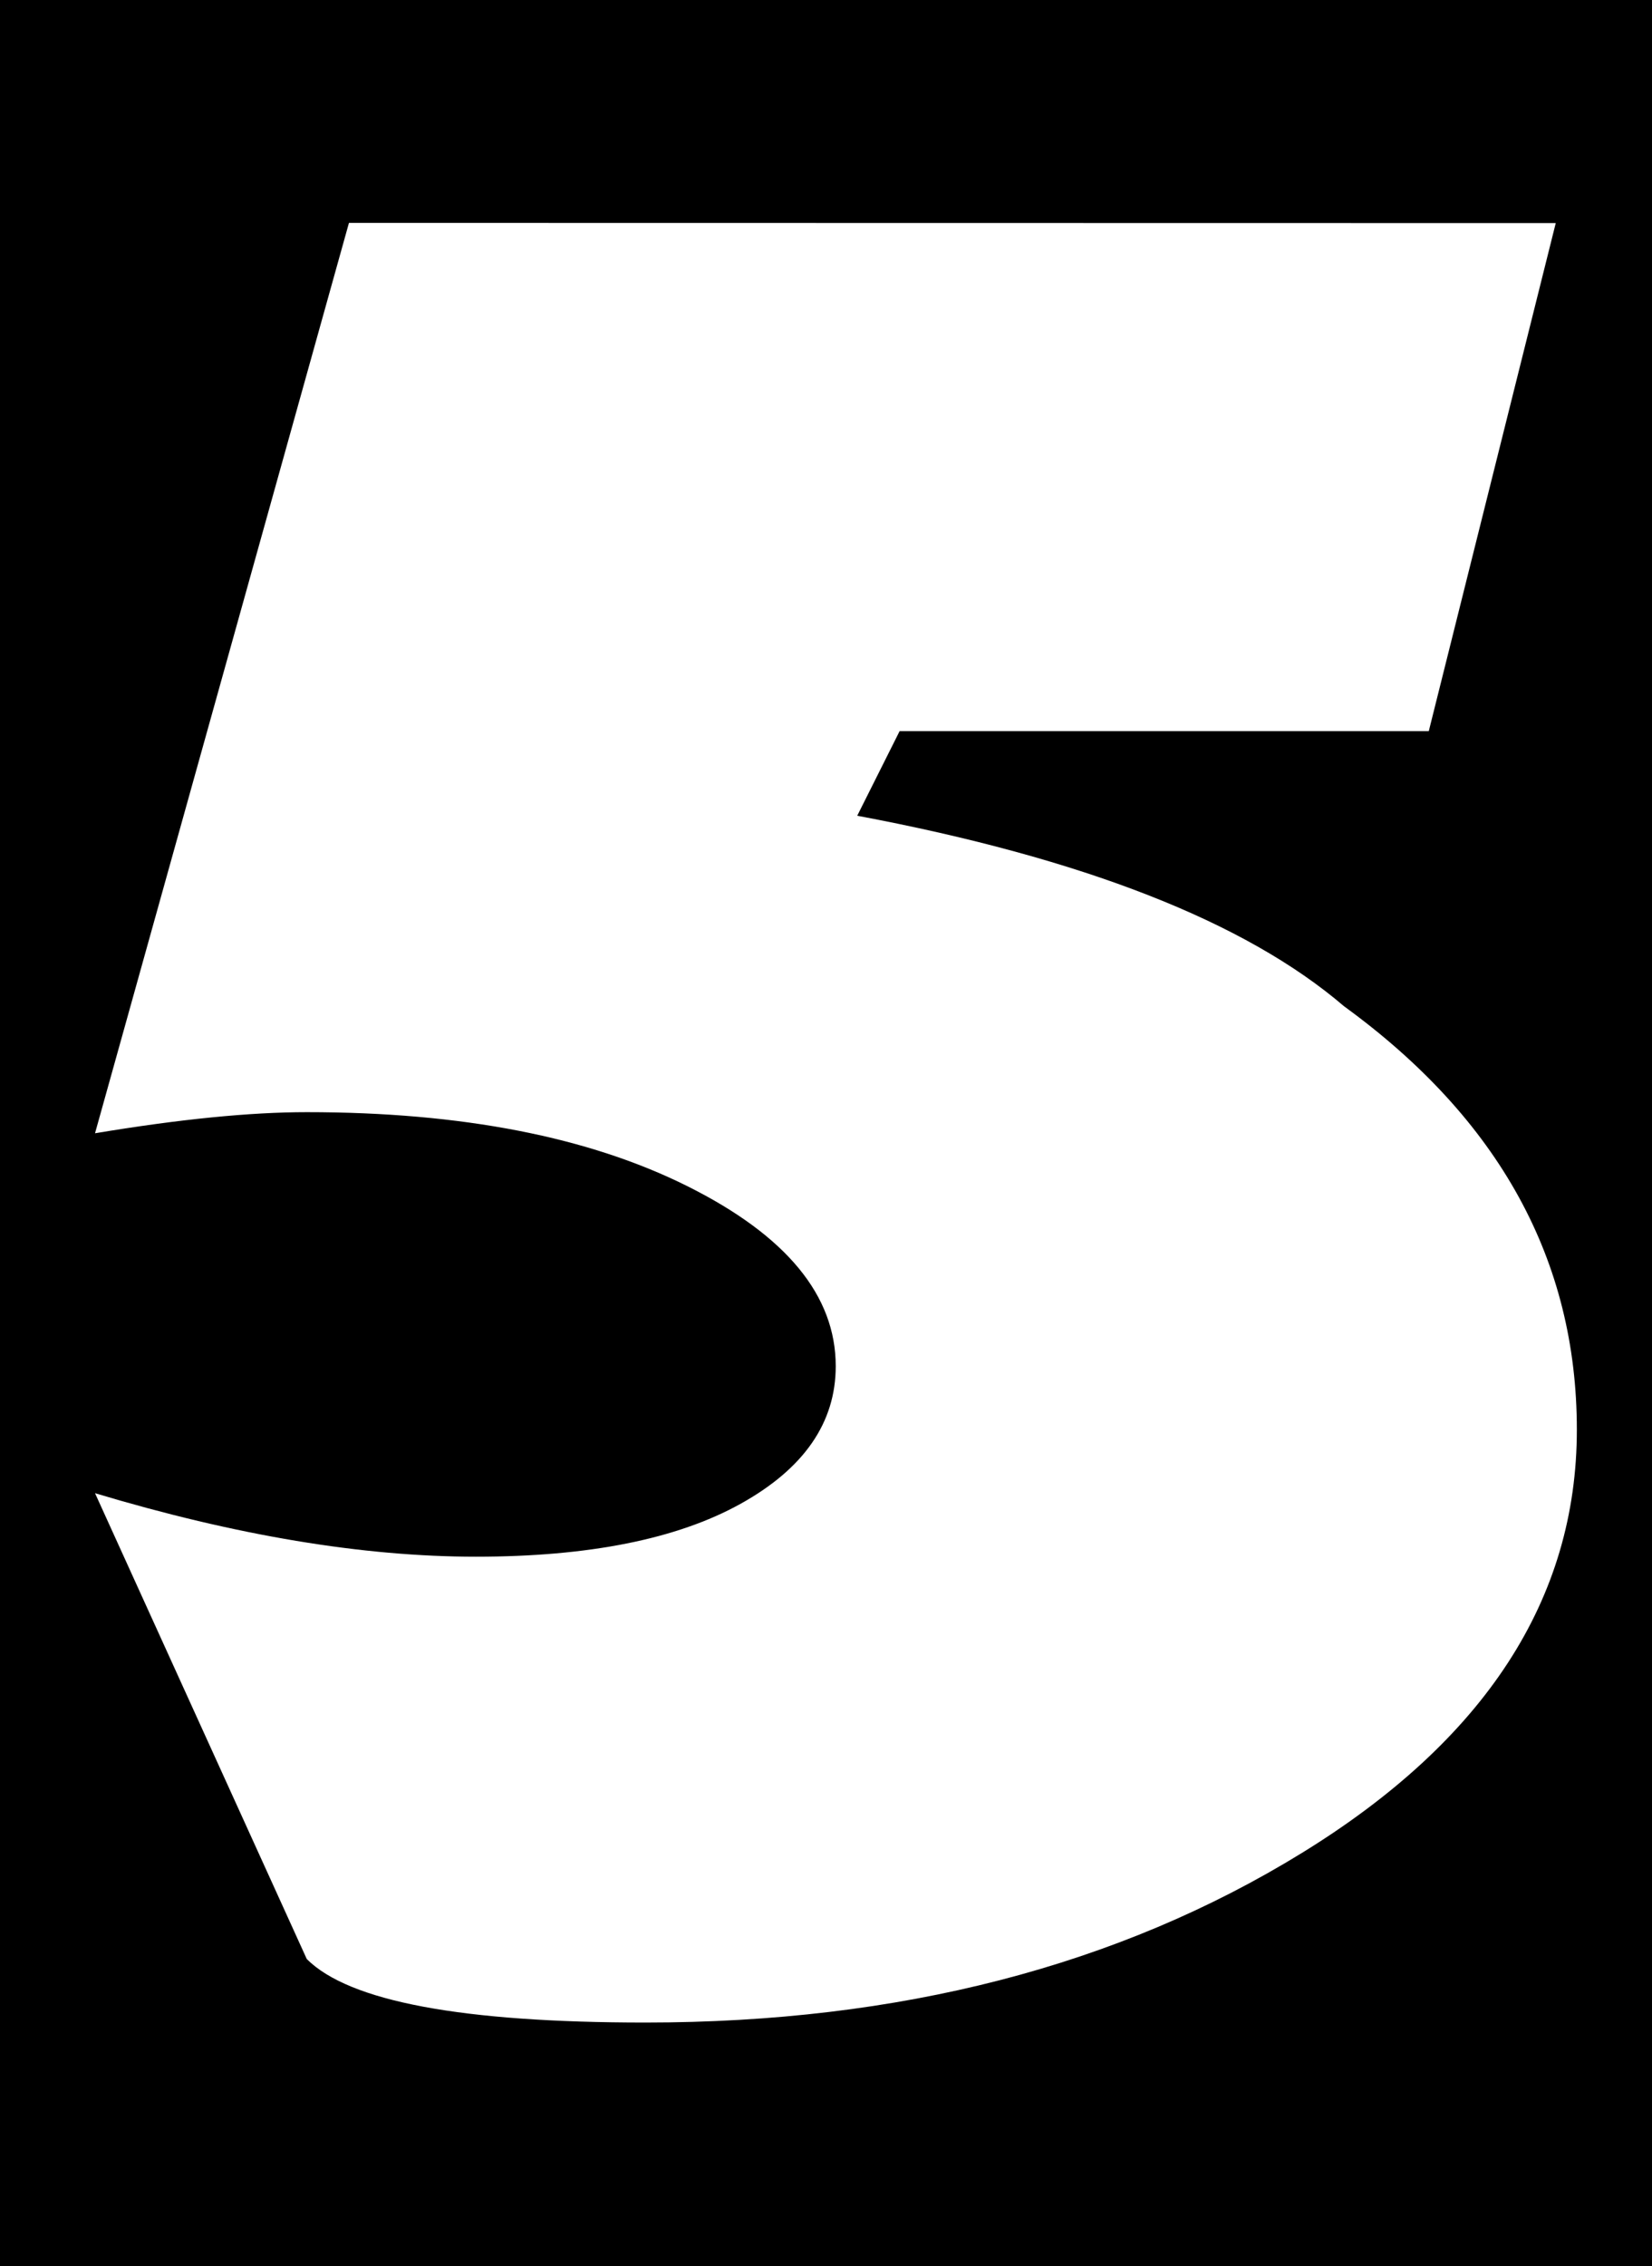 <svg version="1.1" xmlns="http://www.w3.org/2000/svg" xmlns:xlink="http://www.w3.org/1999/xlink" width="8.067" height="11.062" viewBox="0,0,8.067,11.062"><g transform="translate(-235.917,-174.519)"><g data-paper-data="{&quot;isPaintingLayer&quot;:true}" fill-rule="nonzero" stroke="none" stroke-linecap="butt" stroke-linejoin="miter" stroke-miterlimit="10" stroke-dasharray="" stroke-dashoffset="0" style="mix-blend-mode: normal"><path d="M235.917,185.581v-11.062h8.067v11.062z" fill="#000000" stroke-width="0"/><path d="M243.514,175.608l-0.62,2.48h-2.584l-0.207,0.413c1.102,0.207 1.895,0.517 2.377,0.93c0.758,0.551 1.137,1.24 1.137,2.067c0,0.827 -0.448,1.516 -1.344,2.067c-0.896,0.551 -1.964,0.827 -3.204,0.827c-0.896,0 -1.447,-0.103 -1.654,-0.31l-1.034,-2.274c0.689,0.207 1.309,0.31 1.86,0.31c0.551,0 0.982,-0.086 1.292,-0.258c0.31,-0.172 0.465,-0.396 0.465,-0.672c0,-0.345 -0.241,-0.637 -0.723,-0.878c-0.482,-0.241 -1.102,-0.362 -1.86,-0.362c-0.276,0 -0.62,0.034 -1.034,0.103l1.24,-4.444z" fill="#ffffff" stroke-width="0.265"/></g></g></svg>